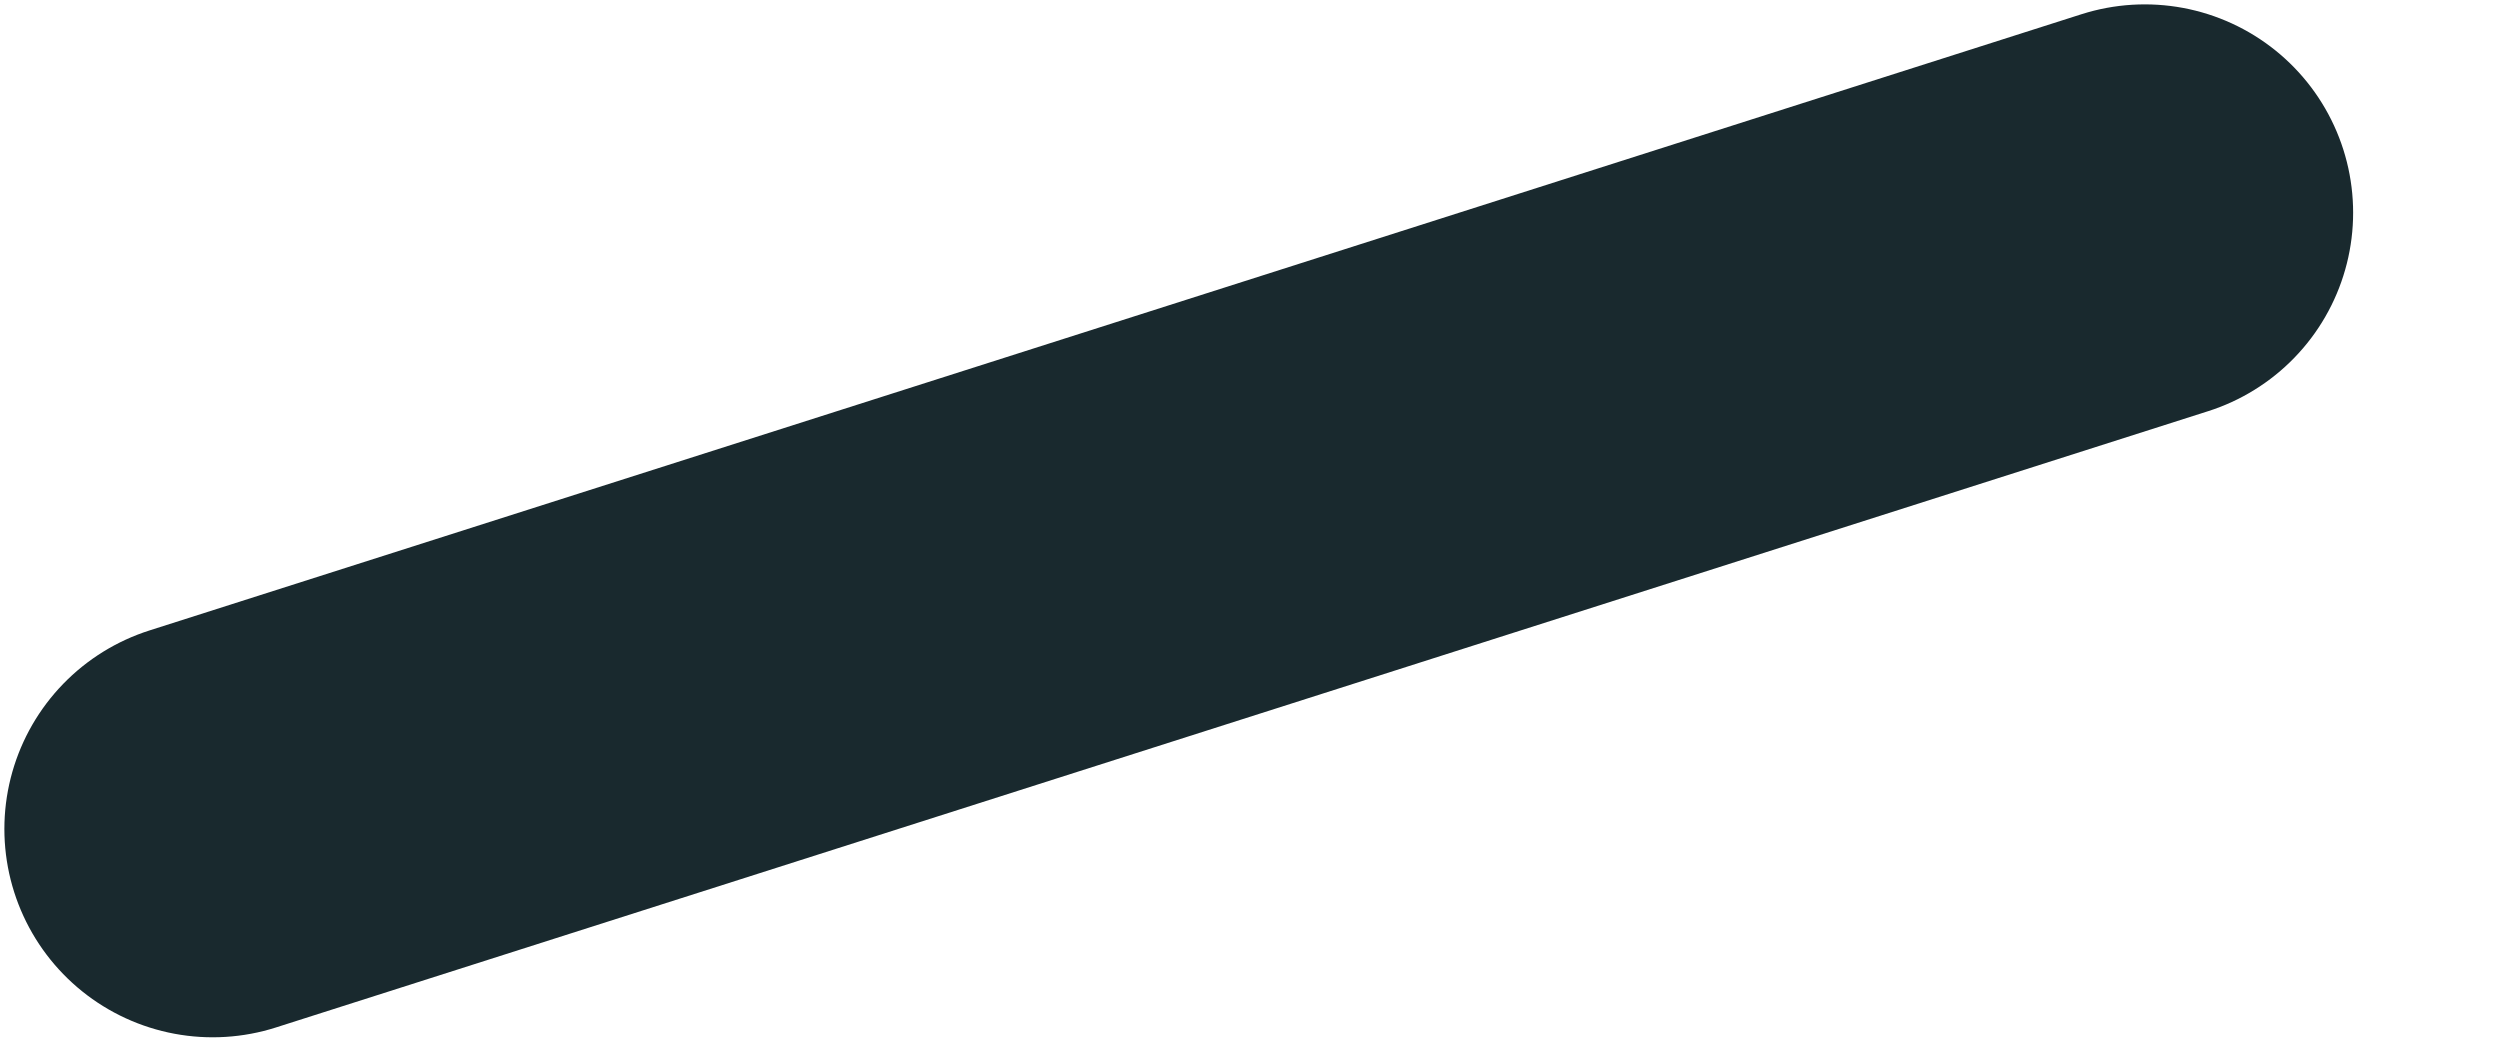 <svg width="12" height="5" viewBox="0 0 12 5" fill="none" xmlns="http://www.w3.org/2000/svg">
<path id="Vector" d="M1.021 3.979L10.295 1.021" stroke="#19292E" stroke-width="2" stroke-linecap="round" stroke-linejoin="round"/>
</svg>
